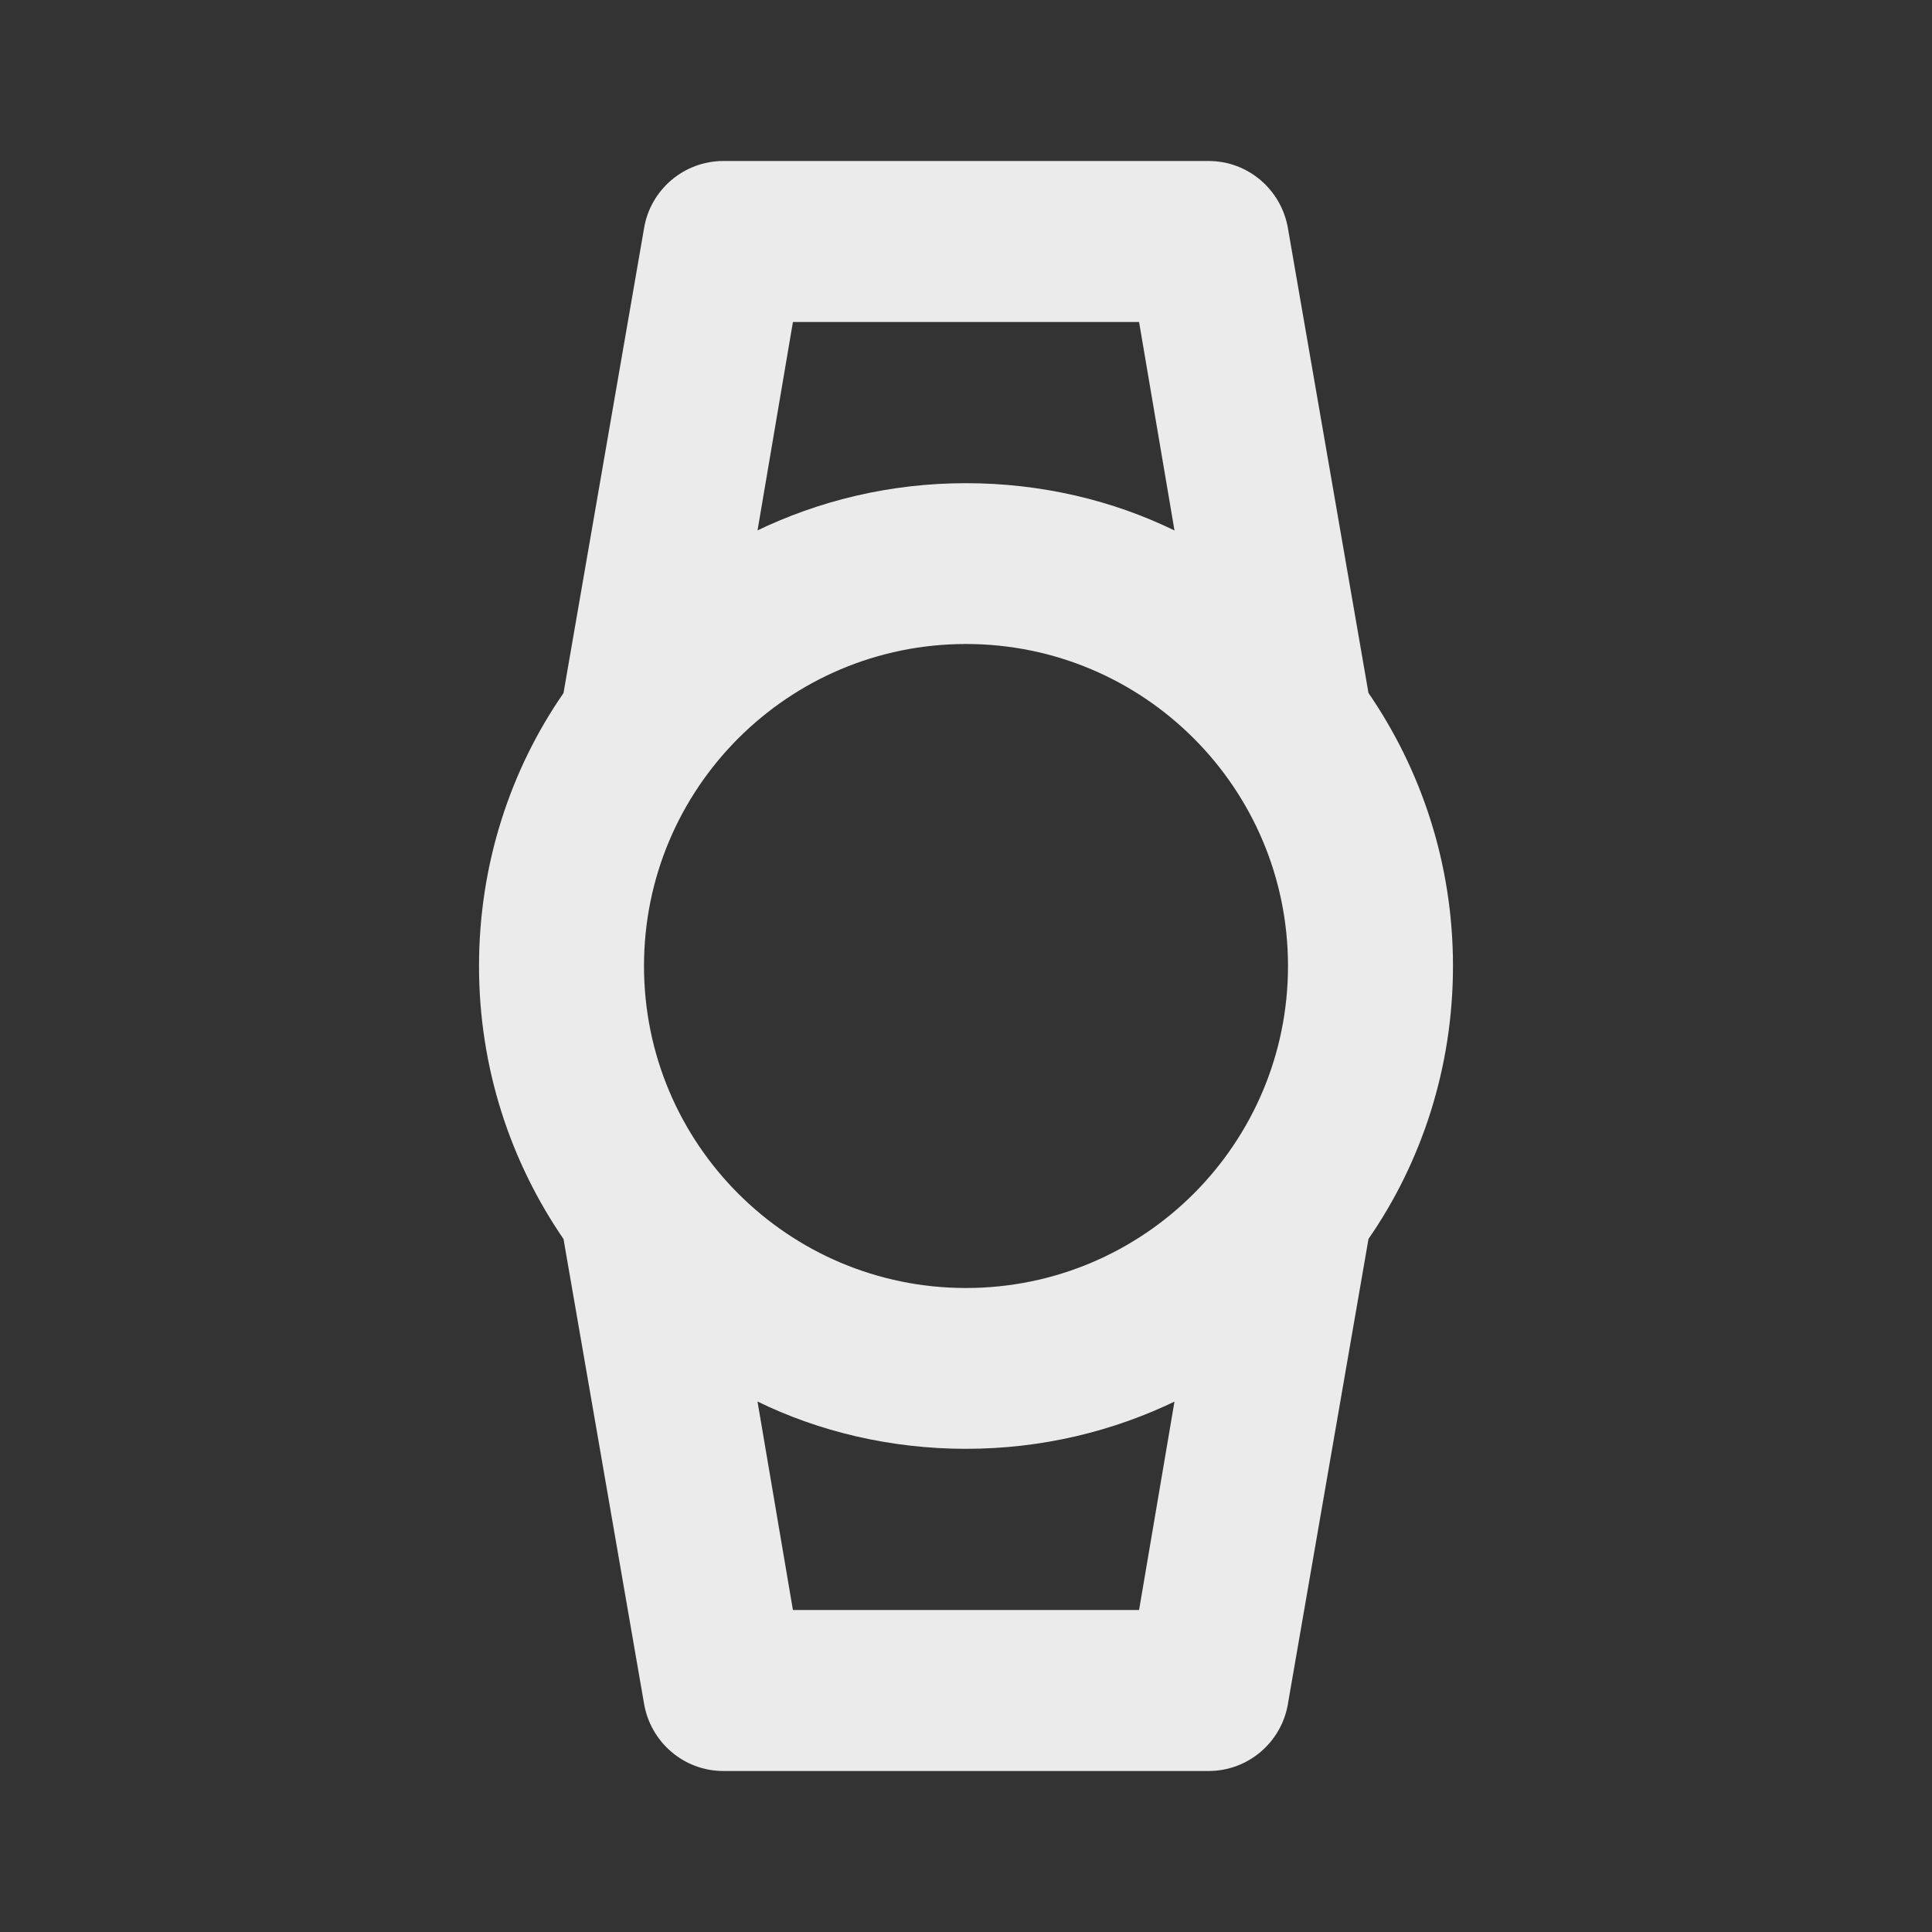 <!-- Generated by IcoMoon.io -->
<svg version="1.1" xmlns="http://www.w3.org/2000/svg" width="280" height="280" viewBox="0 0 280 280">
<rect x="0" y="0" width="280" height="280" fill="#333333" stroke="none"/>
<title>ul-watch-alt</title>
<path fill="#ebebeb" d="M198.333 100.45l-11.667-67.317c-0.931-5.591-5.732-9.801-11.517-9.801-0.053 0-0.106 0-0.158 0.001h-69.992c-0.045-0.001-0.097-0.001-0.15-0.001-5.785 0-10.586 4.21-11.507 9.733l-0.009 0.068-11.667 67.317c-7.664 11.064-12.244 24.772-12.244 39.55s4.579 28.486 12.396 39.783l-0.152-0.233 11.667 67.317c0.931 5.591 5.732 9.801 11.517 9.801 0.053 0 0.106-0 0.158-0.001h69.992c0.045 0.001 0.097 0.001 0.15 0.001 5.785 0 10.586-4.21 11.507-9.733l0.009-0.068 11.667-67.317c7.664-11.064 12.244-24.772 12.244-39.55s-4.579-28.486-12.396-39.783l0.152 0.233zM114.917 46.667h50.167l5.133 30.217c-8.837-4.327-19.231-6.858-30.217-6.858s-21.379 2.53-30.631 7.040l0.415-0.182zM165.083 233.333h-50.167l-5.133-30.217c8.837 4.327 19.231 6.858 30.217 6.858s21.379-2.53 30.631-7.040l-0.415 0.182zM140 186.667c-25.773 0-46.667-20.893-46.667-46.667s20.893-46.667 46.667-46.667c25.773 0 46.667 20.893 46.667 46.667v0c0 25.773-20.893 46.667-46.667 46.667v0z"></path>
</svg>
